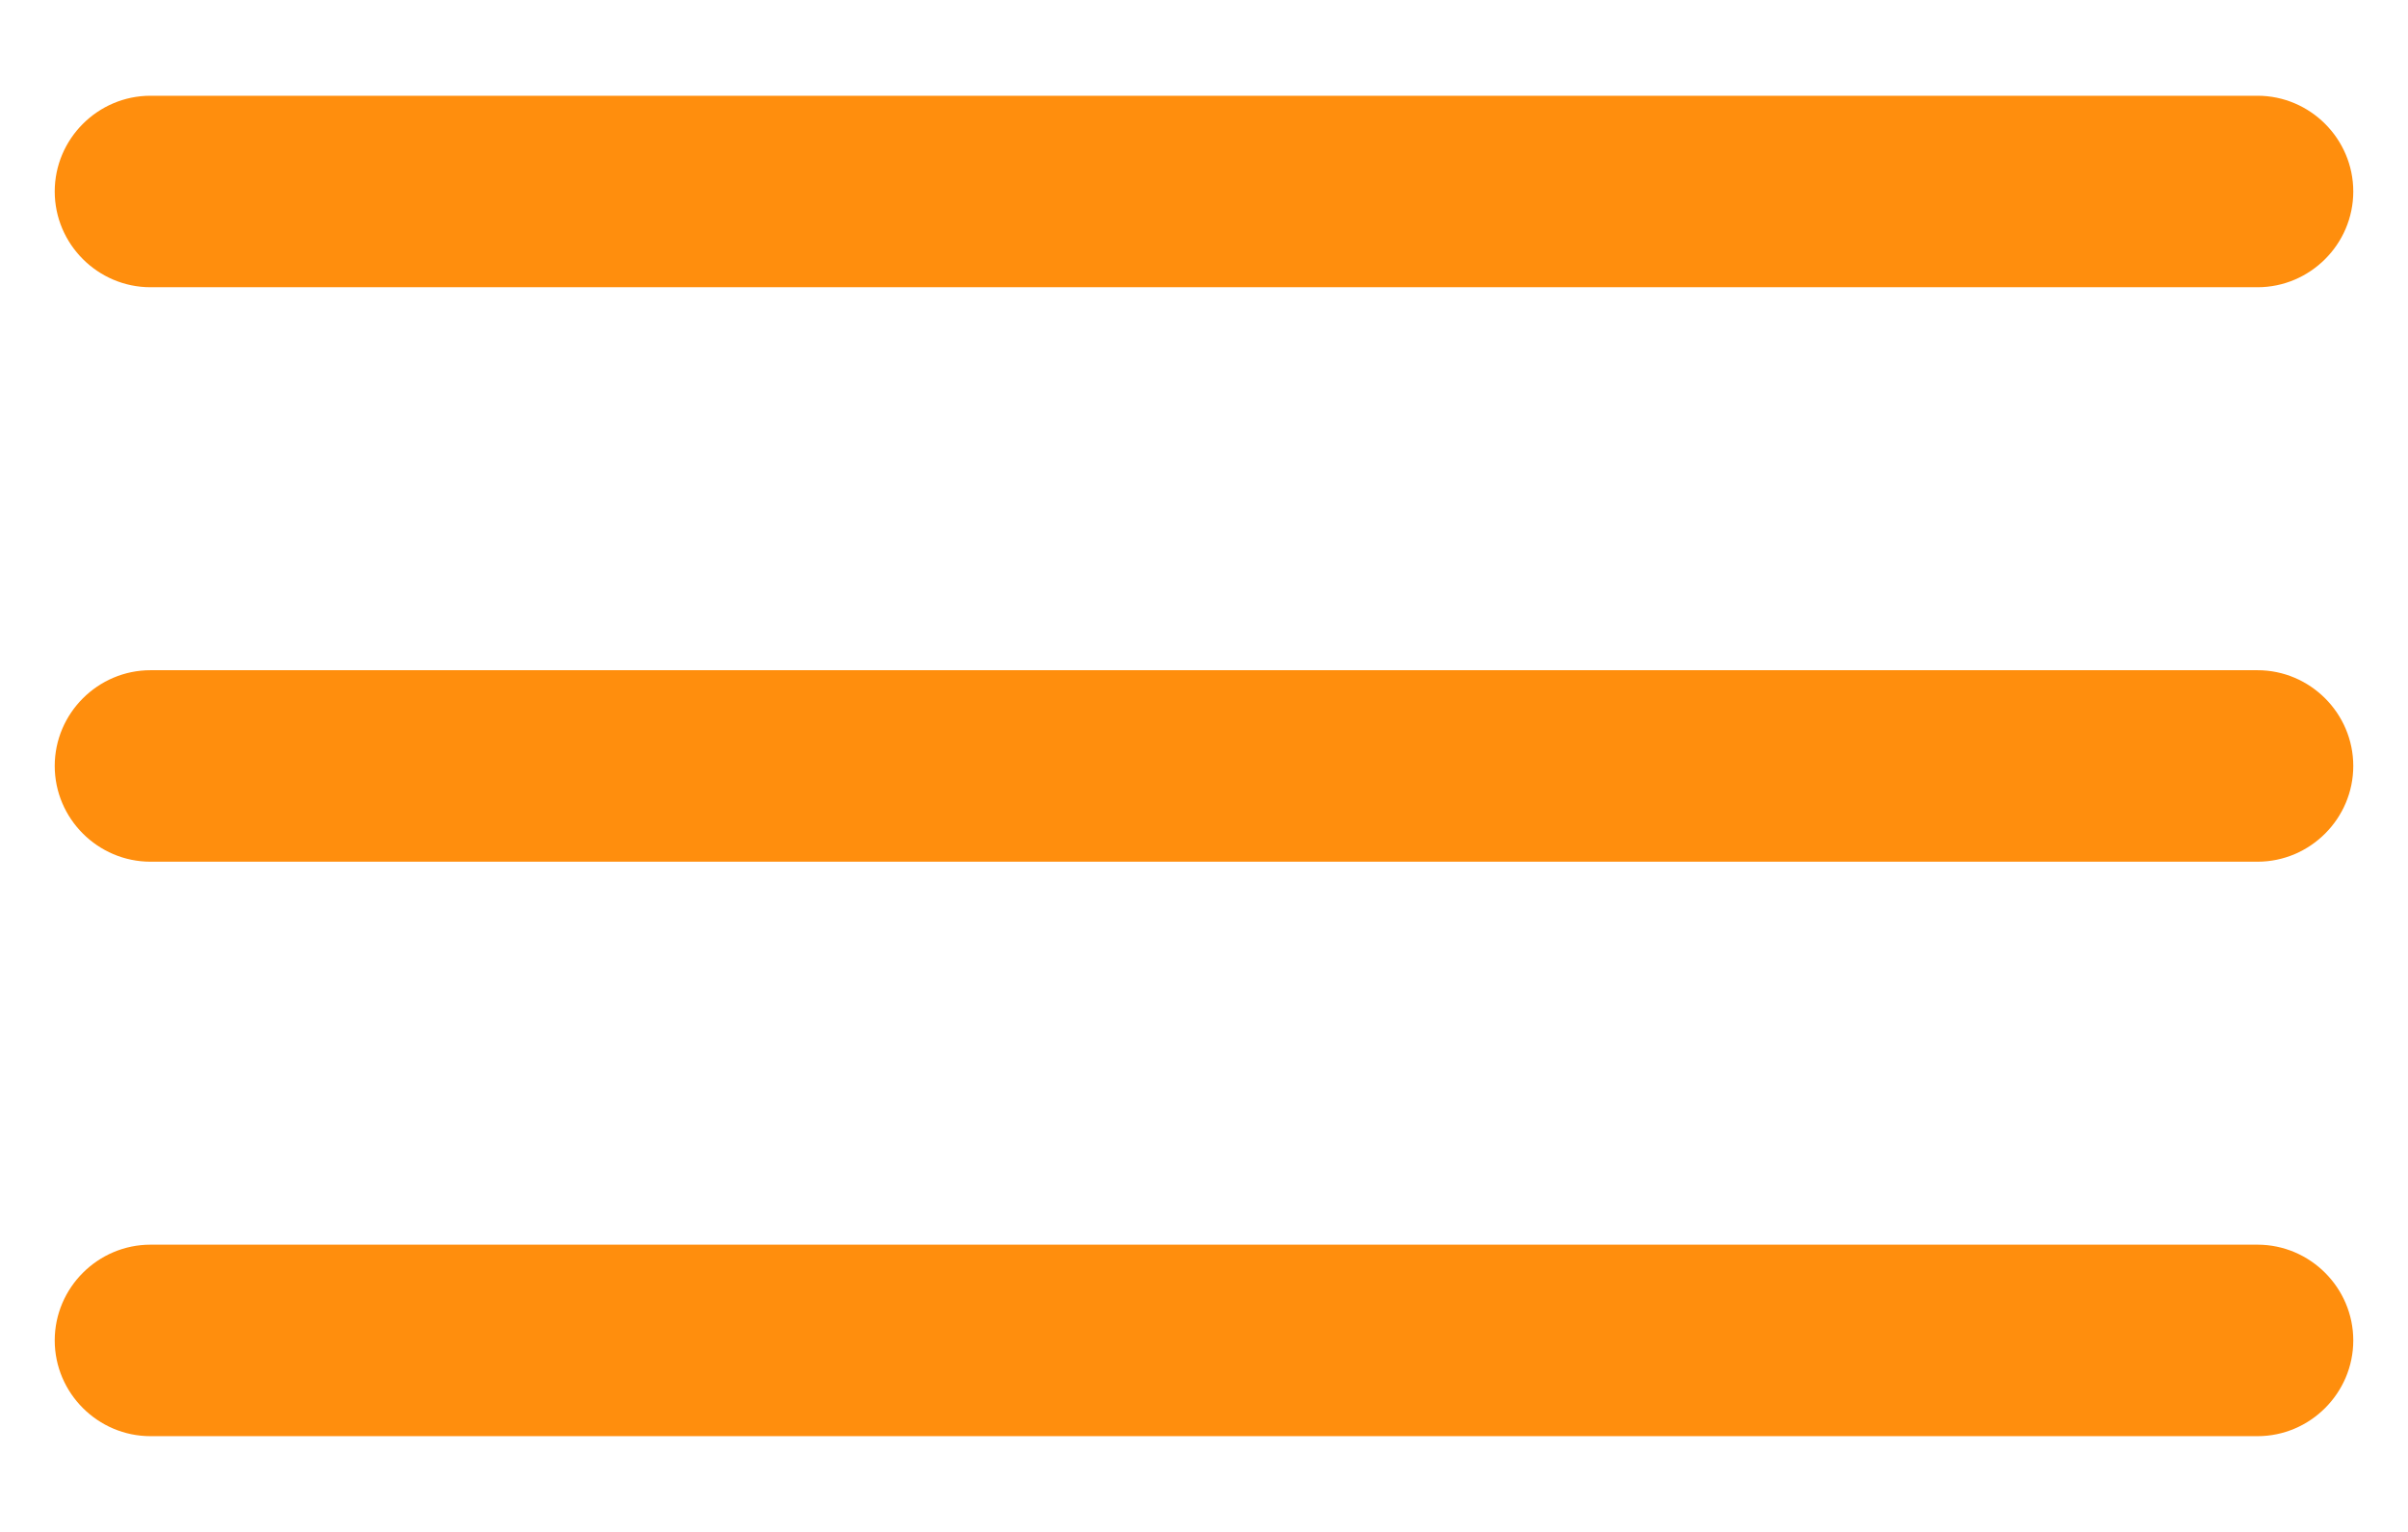 <svg width="22" height="14" viewBox="0 0 22 14" fill="none" xmlns="http://www.w3.org/2000/svg">
<path d="M20.625 2.625H1.375C0.894 2.625 0.5 2.231 0.5 1.75C0.5 1.269 0.894 0.875 1.375 0.875H20.625C21.106 0.875 21.5 1.269 21.5 1.75C21.5 2.231 21.106 2.625 20.625 2.625ZM20.625 7.875H1.375C0.894 7.875 0.5 7.481 0.5 7C0.5 6.519 0.894 6.125 1.375 6.125H20.625C21.106 6.125 21.5 6.519 21.5 7C21.5 7.481 21.106 7.875 20.625 7.875ZM20.625 13.125H1.375C0.894 13.125 0.5 12.731 0.5 12.25C0.5 11.769 0.894 11.375 1.375 11.375H20.625C21.106 11.375 21.5 11.769 21.5 12.25C21.5 12.731 21.106 13.125 20.625 13.125Z" fill="#FF8E0D"/>
</svg>
